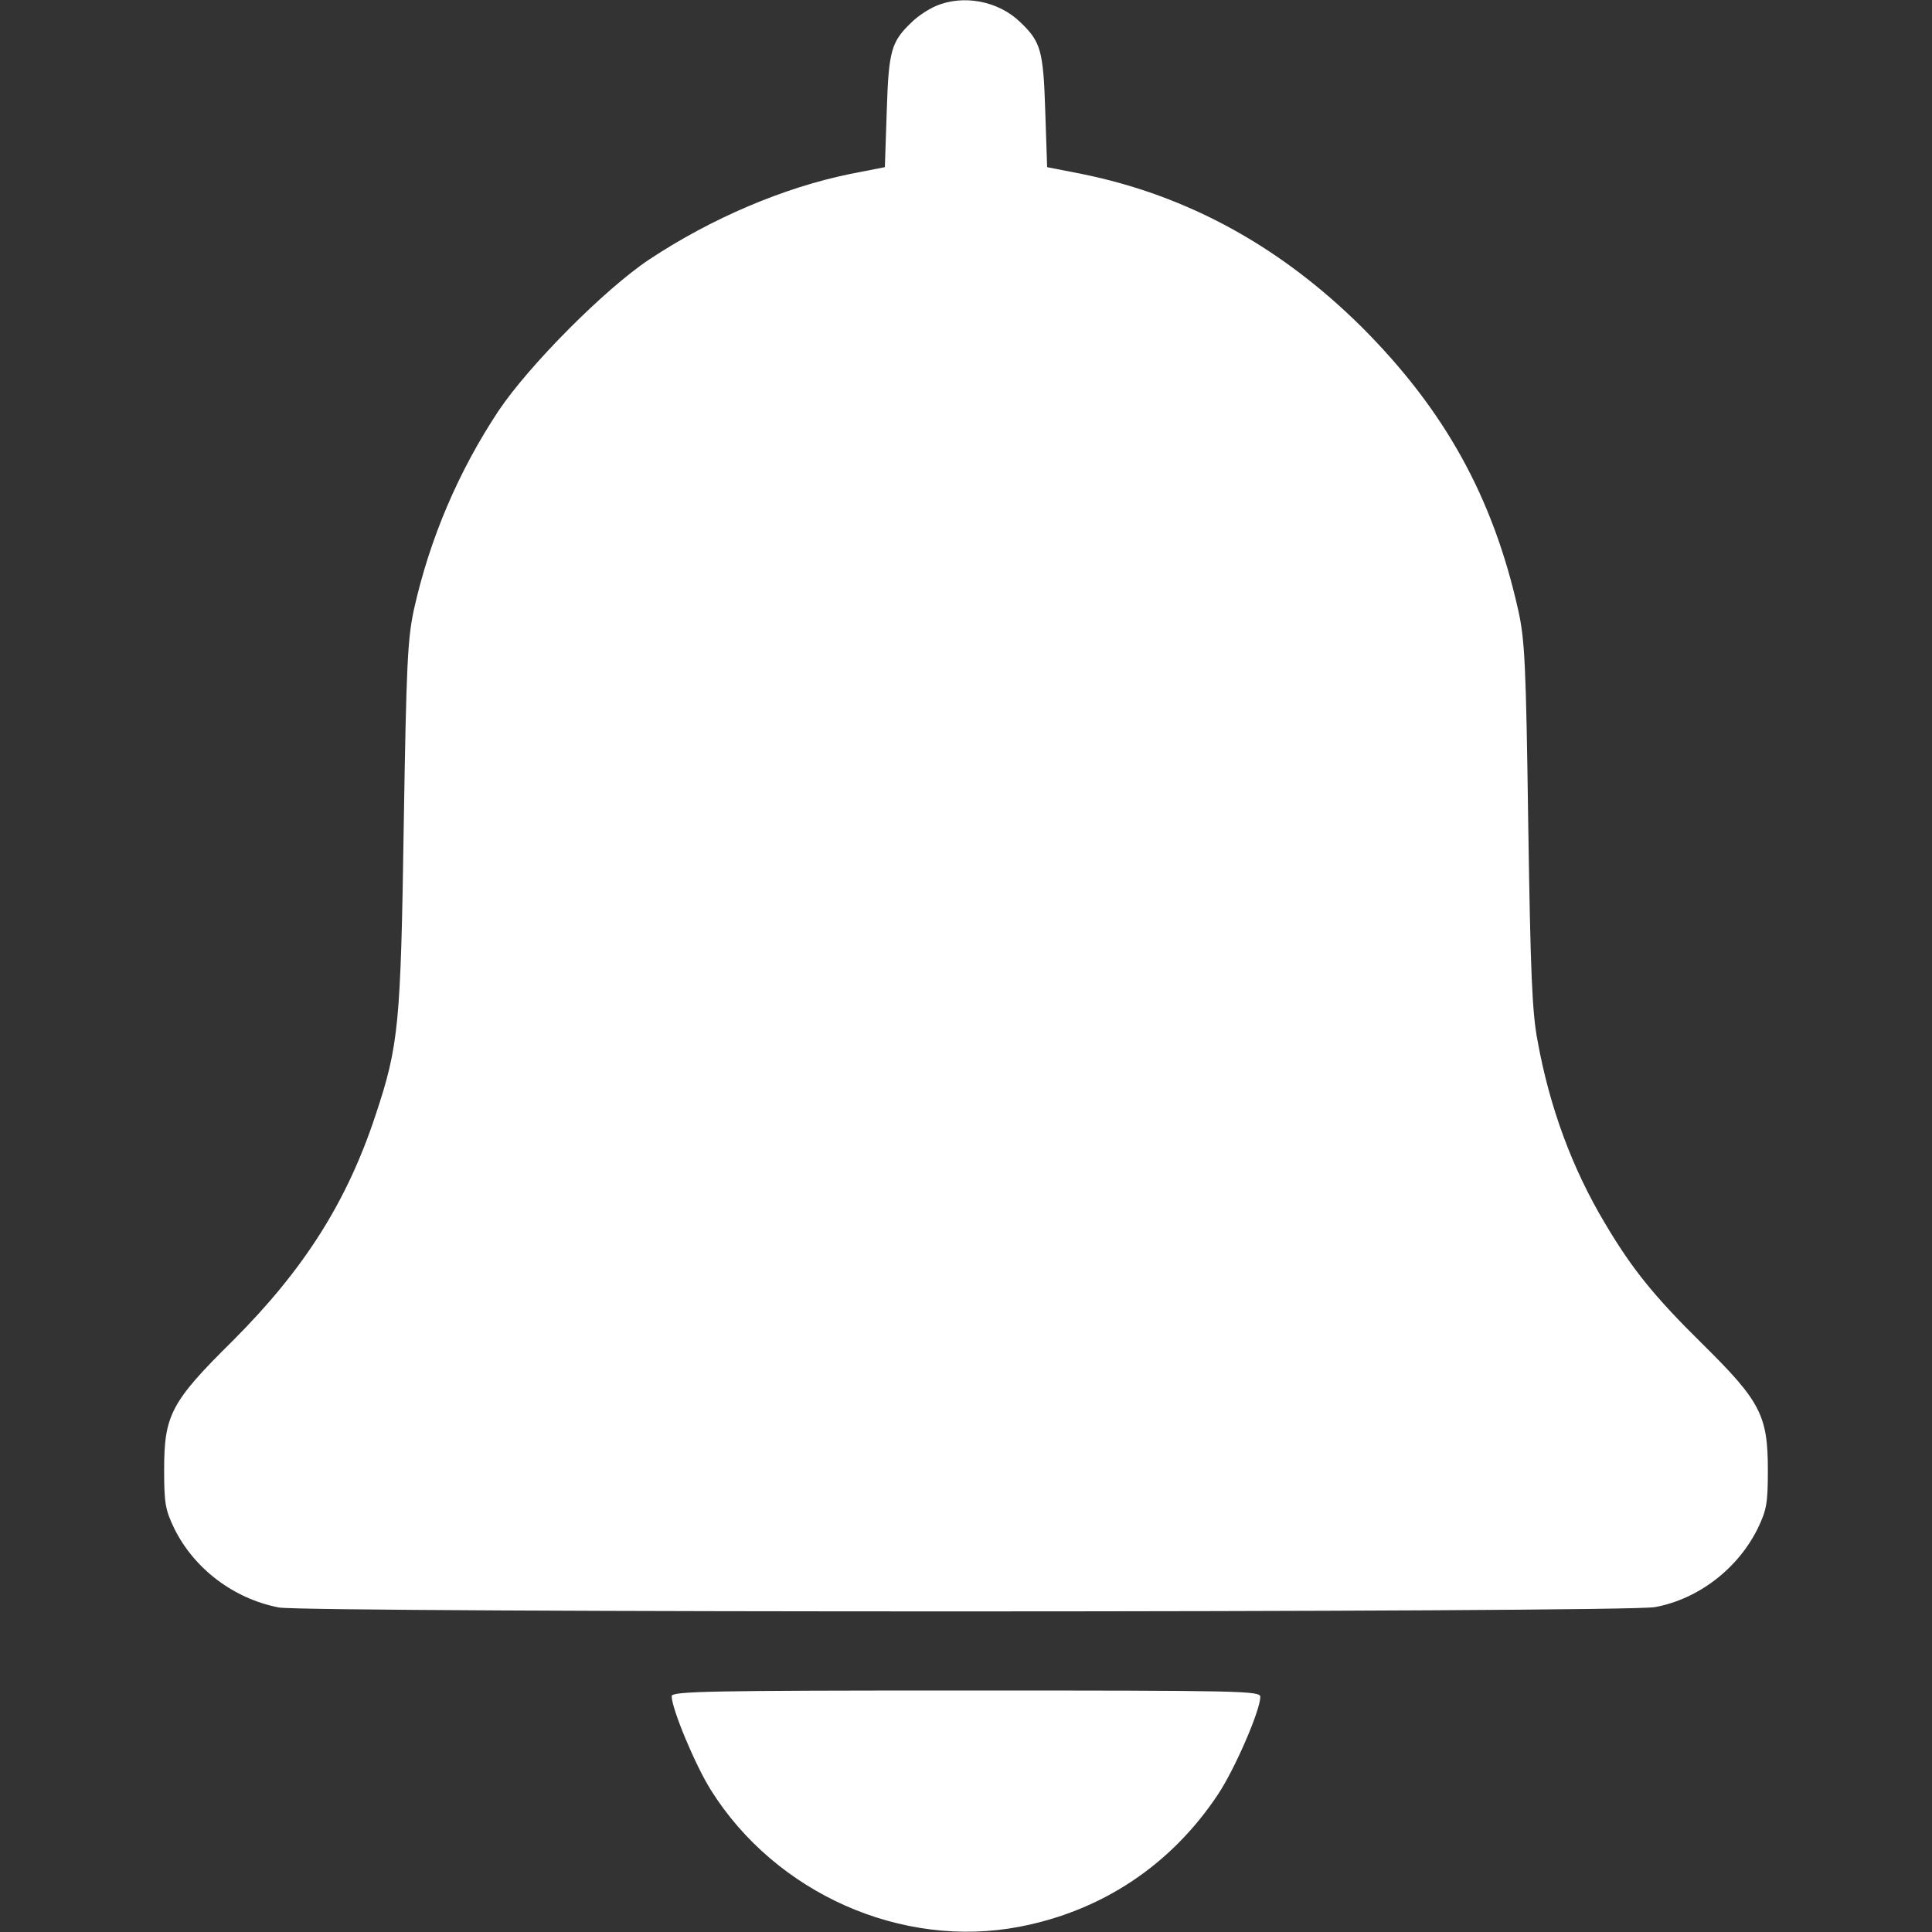 <?xml version="1.0" encoding="UTF-8" standalone="no"?>
<svg
   version="1.0"
   width="512pt"
   height="512pt"
   viewBox="0 0 512 512"
   preserveAspectRatio="xMidYMid meet"
   id="svg2"
   sodipodi:docname="bell.svg"
   inkscape:export-filename="bell.svg"
   inkscape:export-xdpi="96"
   inkscape:export-ydpi="96"
   inkscape:version="1.3.2 (091e20e, 2023-11-25, custom)"
   xmlns:inkscape="http://www.inkscape.org/namespaces/inkscape"
   xmlns:sodipodi="http://sodipodi.sourceforge.net/DTD/sodipodi-0.dtd"
   xmlns="http://www.w3.org/2000/svg"
   xmlns:svg="http://www.w3.org/2000/svg">
  <rect x="0" y="0" width="512" height="512" fill="#333333" stroke="none"/>
  <defs
     id="defs2" />
  <sodipodi:namedview
     id="namedview2"
     pagecolor="#505050"
     bordercolor="#eeeeee"
     borderopacity="1"
     inkscape:showpageshadow="0"
     inkscape:pageopacity="0"
     inkscape:pagecheckerboard="0"
     inkscape:deskcolor="#d1d1d1"
     inkscape:document-units="pt"
     inkscape:zoom="1.7182617"
     inkscape:cx="341.33333"
     inkscape:cy="341.33333"
     inkscape:window-width="2560"
     inkscape:window-height="1369"
     inkscape:window-x="1912"
     inkscape:window-y="-8"
     inkscape:window-maximized="1"
     inkscape:current-layer="svg2" />
  <g
     transform="translate(0,512) scale(0.1,-0.1)"
     fill="#000000"
     stroke="none"
     id="g2"
     style="fill:#ffffff;fill-opacity:1">
    <path
       d="M2480 5104 c-19 -8 -48 -27 -63 -42 -55 -52 -62 -75 -67 -236 l-5 -149 -92 -18 c-176 -36 -367 -117 -533 -227 -117 -78 -318 -280 -399 -401 -106 -160 -182 -338 -224 -526 -17 -80 -20 -143 -27 -570 -8 -530 -13 -585 -75 -771 -76 -230 -190 -409 -378 -597 -164 -162 -182 -197 -182 -342 0 -89 3 -106 27 -156 53 -107 158 -186 277 -209 77 -14 3567 -14 3647 1 114 21 219 101 272 208 24 50 27 67 27 156 0 144 -20 182 -173 333 -130 128 -188 201 -258 319 -88 147 -147 308 -179 483 -15 77 -19 184 -25 575 -6 428 -9 490 -27 570 -67 298 -194 527 -412 746 -216 215 -463 351 -744 408 l-92 18 -5 149 c-5 161 -12 184 -67 236 -58 56 -151 73 -223 42z"
       id="path1"
       style="fill:#ffffff;fill-opacity:1" />
    <path
       d="M1780 625 c0 -33 62 -182 104 -249 172 -274 506 -422 818 -362 219 42 402 164 526 351 44 66 111 220 112 258 0 16 -44 17 -780 17 -680 0 -780 -2 -780 -15z"
       id="path2"
       style="fill:#ffffff;fill-opacity:1" />
  </g>
</svg>
